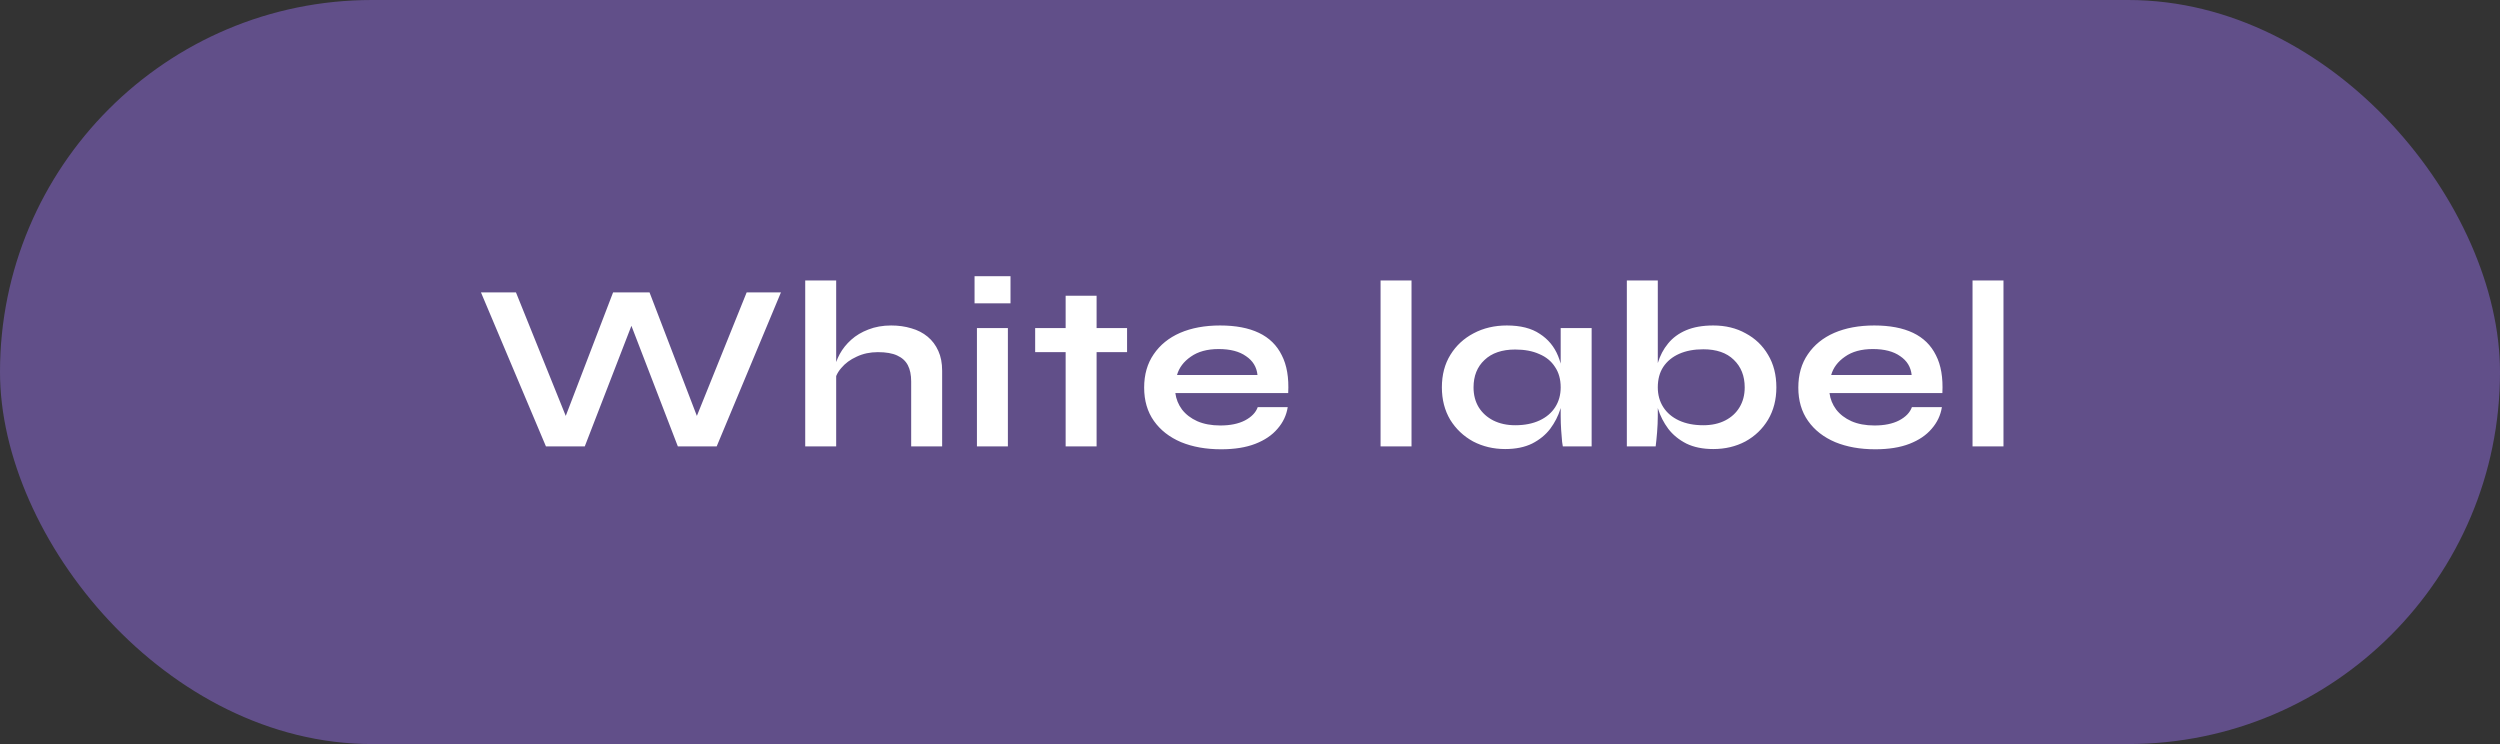 <svg width="168" height="50" viewBox="0 0 168 50" fill="none" xmlns="http://www.w3.org/2000/svg">
<rect x="0" y="0" width="168" height="50" fill="#333333" stroke="none"/>
<rect width="168" height="50" rx="25" fill="#614F89"/>
<path d="M36.688 30L32.32 19.648H34.672L38.368 28.816L37.68 28.832L41.2 19.648H43.648L47.168 28.832L46.48 28.816L50.176 19.648H52.48L48.16 30H45.552L42.096 21.024H42.768L39.296 30H36.688ZM61.231 30V25.632C61.231 25.195 61.157 24.832 61.008 24.544C60.858 24.256 60.618 24.037 60.288 23.888C59.968 23.739 59.535 23.664 58.992 23.664C58.469 23.664 57.994 23.765 57.568 23.968C57.141 24.16 56.794 24.416 56.528 24.736C56.261 25.045 56.111 25.376 56.08 25.728L56.063 24.848C56.117 24.496 56.239 24.144 56.431 23.792C56.623 23.44 56.88 23.12 57.2 22.832C57.52 22.544 57.904 22.315 58.352 22.144C58.81 21.963 59.322 21.872 59.888 21.872C60.378 21.872 60.831 21.936 61.248 22.064C61.663 22.181 62.026 22.368 62.336 22.624C62.645 22.88 62.885 23.2 63.056 23.584C63.226 23.957 63.312 24.4 63.312 24.912V30H61.231ZM54.111 30V18.848H56.191V30H54.111ZM67.906 18.56V20.384H65.49V18.56H67.906ZM65.65 22.048H67.73V30H65.65V22.048ZM69.563 22.048H75.739V23.664H69.563V22.048ZM71.611 19.872H73.691V30H71.611V19.872ZM84.519 27.36H86.535C86.45 27.904 86.221 28.389 85.847 28.816C85.485 29.243 84.989 29.579 84.359 29.824C83.73 30.069 82.962 30.192 82.055 30.192C81.042 30.192 80.146 30.032 79.367 29.712C78.589 29.381 77.981 28.907 77.543 28.288C77.106 27.669 76.887 26.923 76.887 26.048C76.887 25.173 77.101 24.427 77.527 23.808C77.954 23.179 78.546 22.699 79.303 22.368C80.071 22.037 80.967 21.872 81.991 21.872C83.037 21.872 83.906 22.037 84.599 22.368C85.293 22.699 85.805 23.2 86.135 23.872C86.477 24.533 86.621 25.381 86.567 26.416H78.983C79.037 26.821 79.186 27.189 79.431 27.52C79.687 27.851 80.029 28.112 80.455 28.304C80.893 28.496 81.41 28.592 82.007 28.592C82.669 28.592 83.218 28.48 83.655 28.256C84.103 28.021 84.391 27.723 84.519 27.36ZM81.895 23.456C81.127 23.456 80.503 23.627 80.023 23.968C79.543 24.299 79.234 24.709 79.095 25.2H84.503C84.45 24.667 84.194 24.245 83.735 23.936C83.287 23.616 82.674 23.456 81.895 23.456ZM92.774 18.848H94.854V30H92.774V18.848ZM101.15 30.176C100.361 30.176 99.641 30.005 98.99 29.664C98.35 29.312 97.838 28.827 97.454 28.208C97.081 27.579 96.894 26.853 96.894 26.032C96.894 25.189 97.086 24.459 97.47 23.84C97.854 23.221 98.371 22.741 99.022 22.4C99.683 22.048 100.43 21.872 101.262 21.872C102.179 21.872 102.915 22.059 103.47 22.432C104.035 22.795 104.446 23.291 104.702 23.92C104.958 24.549 105.086 25.253 105.086 26.032C105.086 26.501 105.011 26.981 104.862 27.472C104.713 27.952 104.483 28.4 104.174 28.816C103.865 29.221 103.459 29.552 102.958 29.808C102.457 30.053 101.854 30.176 101.15 30.176ZM101.822 28.576C102.451 28.576 102.995 28.469 103.454 28.256C103.913 28.043 104.265 27.744 104.51 27.36C104.755 26.976 104.878 26.533 104.878 26.032C104.878 25.488 104.75 25.029 104.494 24.656C104.249 24.272 103.897 23.984 103.438 23.792C102.99 23.589 102.451 23.488 101.822 23.488C100.937 23.488 100.249 23.723 99.758 24.192C99.267 24.651 99.022 25.264 99.022 26.032C99.022 26.544 99.139 26.992 99.374 27.376C99.609 27.749 99.934 28.043 100.35 28.256C100.777 28.469 101.267 28.576 101.822 28.576ZM104.878 22.048H106.958V30H105.022C105.022 30 105.006 29.899 104.974 29.696C104.953 29.483 104.931 29.216 104.91 28.896C104.889 28.576 104.878 28.261 104.878 27.952V22.048ZM115.132 30.176C114.428 30.176 113.826 30.053 113.324 29.808C112.823 29.552 112.418 29.221 112.108 28.816C111.799 28.4 111.57 27.952 111.42 27.472C111.271 26.981 111.196 26.501 111.196 26.032C111.196 25.445 111.266 24.901 111.404 24.4C111.554 23.899 111.783 23.461 112.092 23.088C112.402 22.704 112.807 22.405 113.308 22.192C113.81 21.979 114.418 21.872 115.132 21.872C115.954 21.872 116.679 22.048 117.308 22.4C117.948 22.741 118.45 23.221 118.812 23.84C119.186 24.459 119.372 25.189 119.372 26.032C119.372 26.853 119.186 27.579 118.812 28.208C118.439 28.827 117.932 29.312 117.292 29.664C116.652 30.005 115.932 30.176 115.132 30.176ZM114.46 28.576C115.026 28.576 115.516 28.469 115.932 28.256C116.348 28.043 116.668 27.749 116.892 27.376C117.127 26.992 117.244 26.544 117.244 26.032C117.244 25.264 116.999 24.645 116.508 24.176C116.028 23.707 115.346 23.472 114.46 23.472C113.842 23.472 113.303 23.573 112.844 23.776C112.386 23.979 112.028 24.272 111.772 24.656C111.527 25.029 111.404 25.488 111.404 26.032C111.404 26.533 111.527 26.976 111.772 27.36C112.018 27.744 112.37 28.043 112.828 28.256C113.287 28.469 113.831 28.576 114.46 28.576ZM111.404 18.848V27.952C111.404 28.293 111.388 28.661 111.356 29.056C111.324 29.44 111.292 29.755 111.26 30H109.324V18.848H111.404ZM128.479 27.36H130.495C130.409 27.904 130.18 28.389 129.807 28.816C129.444 29.243 128.948 29.579 128.319 29.824C127.689 30.069 126.921 30.192 126.015 30.192C125.001 30.192 124.105 30.032 123.327 29.712C122.548 29.381 121.94 28.907 121.503 28.288C121.065 27.669 120.847 26.923 120.847 26.048C120.847 25.173 121.06 24.427 121.487 23.808C121.913 23.179 122.505 22.699 123.263 22.368C124.031 22.037 124.927 21.872 125.951 21.872C126.996 21.872 127.865 22.037 128.559 22.368C129.252 22.699 129.764 23.2 130.095 23.872C130.436 24.533 130.58 25.381 130.527 26.416H122.943C122.996 26.821 123.145 27.189 123.391 27.52C123.647 27.851 123.988 28.112 124.415 28.304C124.852 28.496 125.369 28.592 125.967 28.592C126.628 28.592 127.177 28.48 127.615 28.256C128.063 28.021 128.351 27.723 128.479 27.36ZM125.855 23.456C125.087 23.456 124.463 23.627 123.983 23.968C123.503 24.299 123.193 24.709 123.055 25.2H128.463C128.409 24.667 128.153 24.245 127.695 23.936C127.247 23.616 126.633 23.456 125.855 23.456ZM132.554 18.848H134.634V30H132.554V18.848Z" fill="white"/>
</svg>
